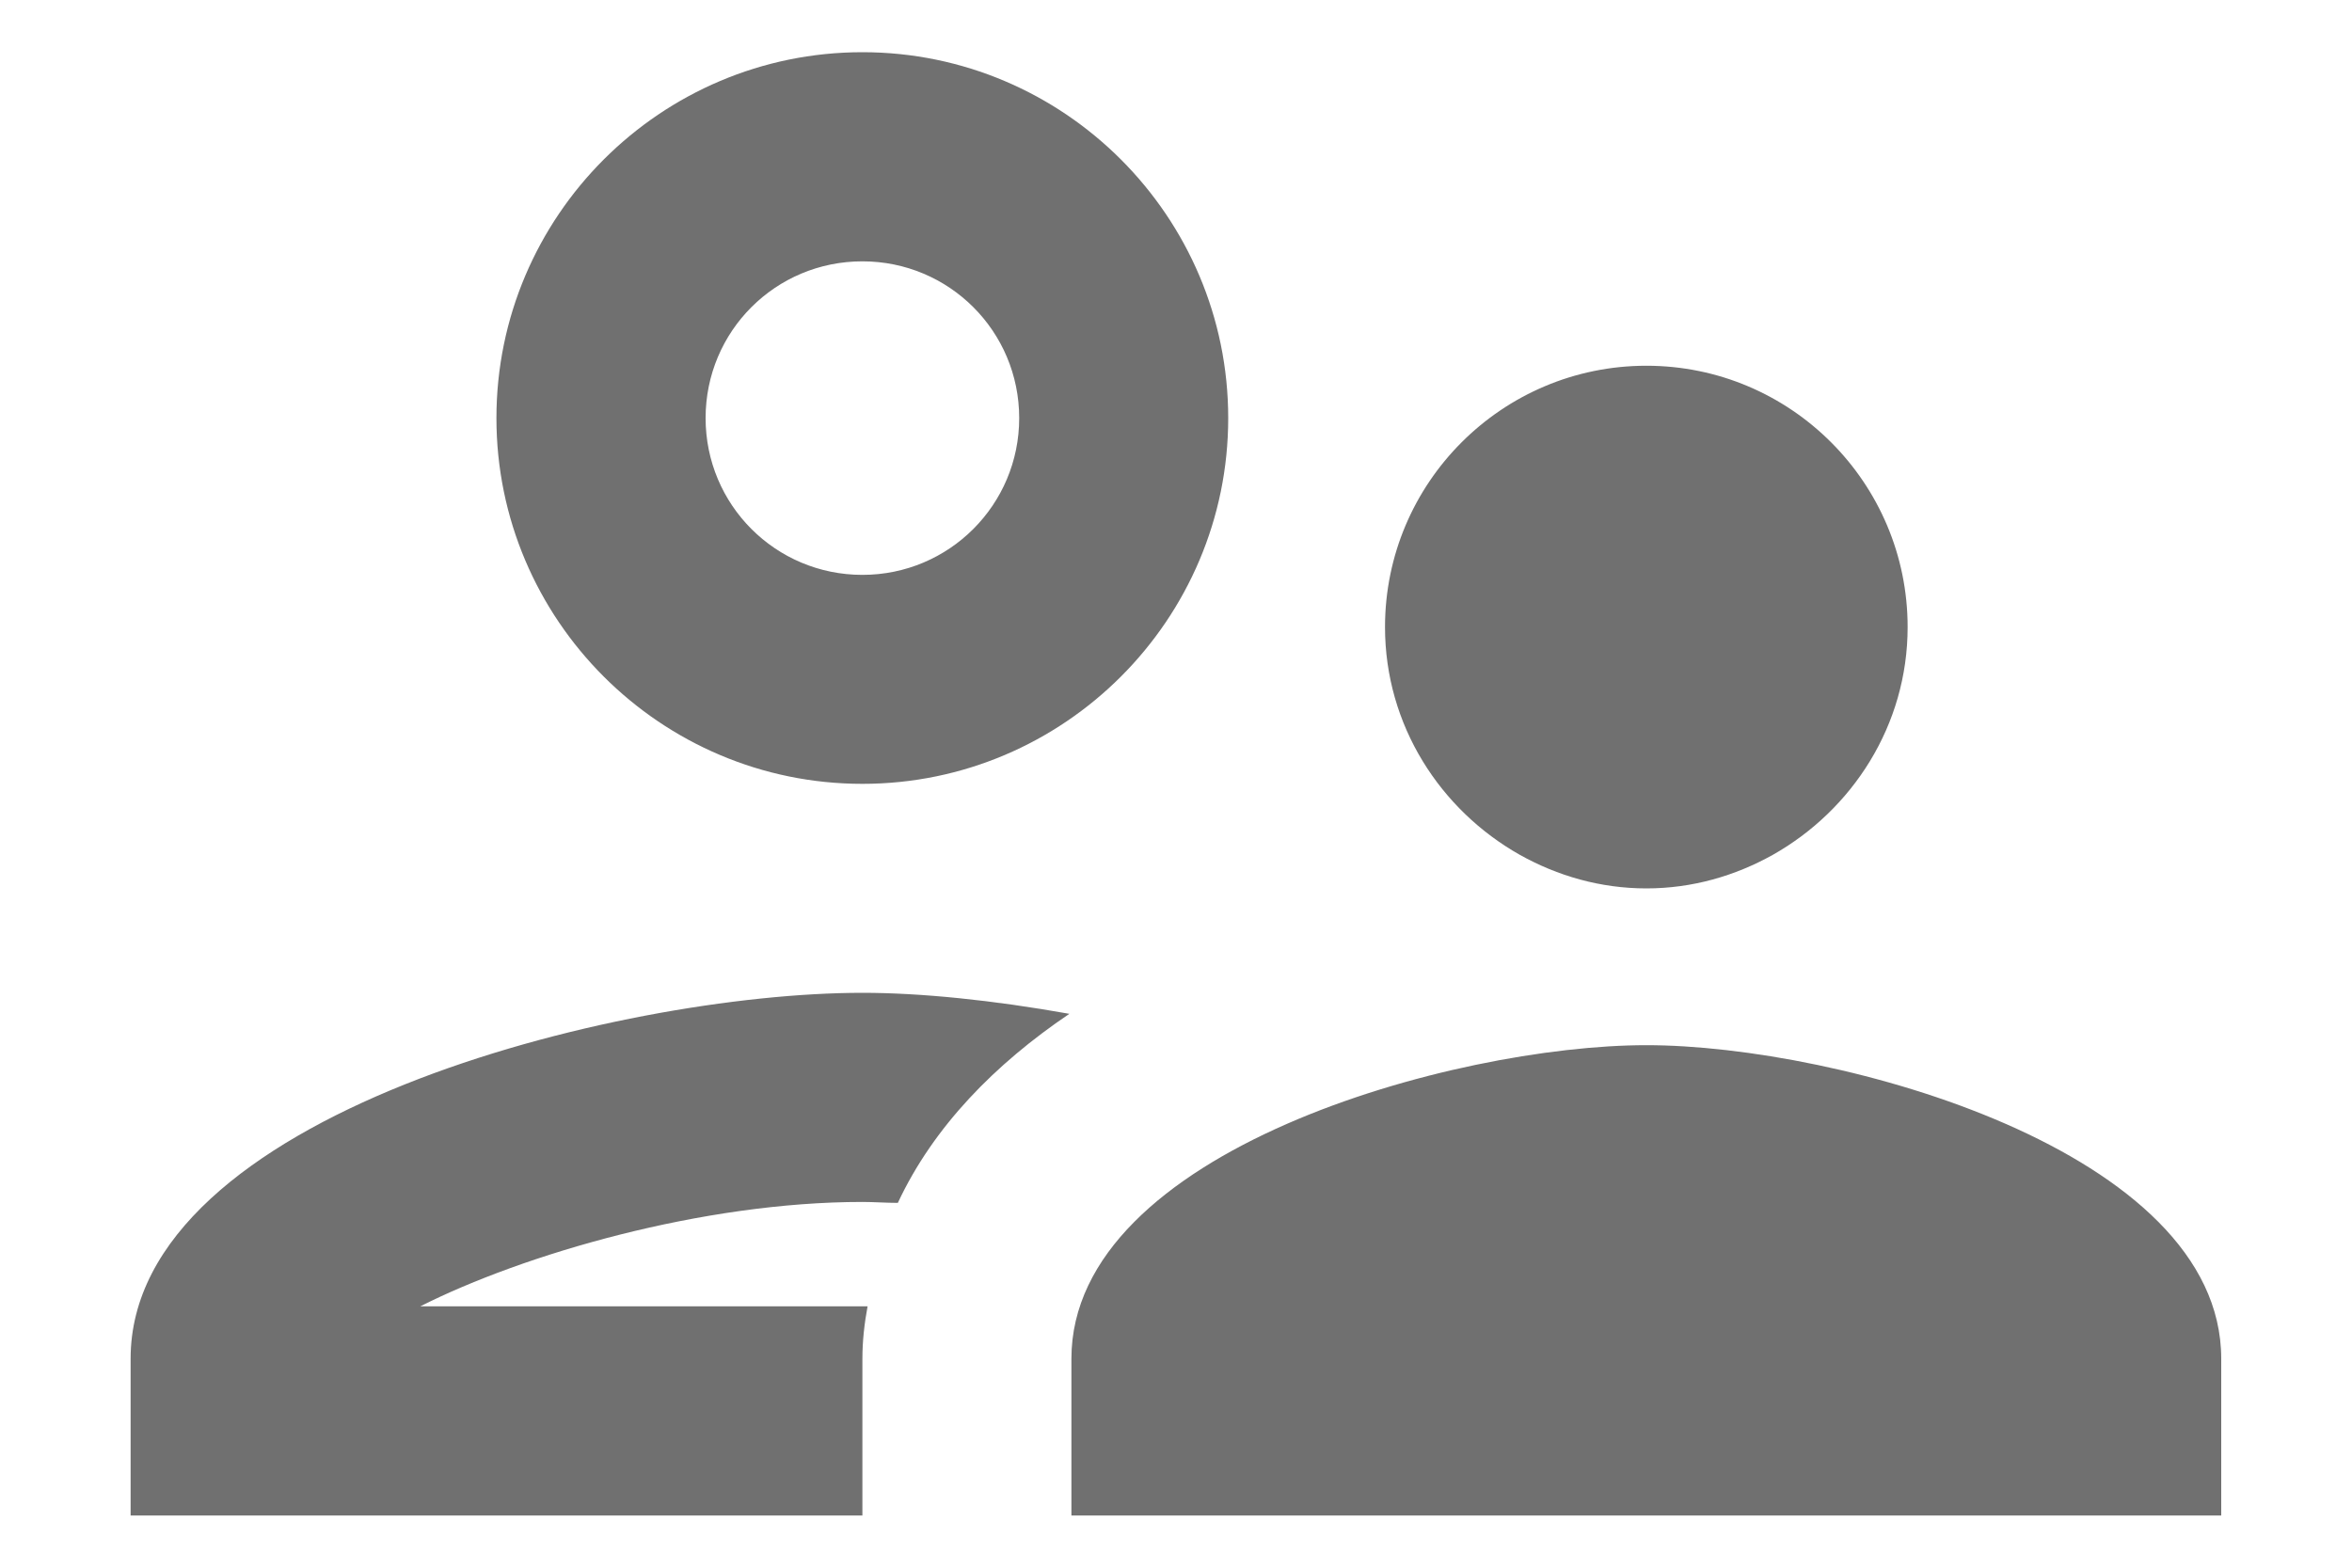 <svg width="15" height="10" viewBox="0 0 15 10" fill="none" xmlns="http://www.w3.org/2000/svg">
<path d="M5.5 5C6.786 5 7.833 3.953 7.833 2.667C7.833 1.38 6.786 0.333 5.5 0.333C4.213 0.333 3.166 1.38 3.166 2.667C3.166 3.953 4.213 5 5.5 5ZM5.5 1.667C6.053 1.667 6.5 2.113 6.5 2.667C6.5 3.22 6.053 3.667 5.5 3.667C4.946 3.667 4.5 3.22 4.5 2.667C4.5 2.113 4.946 1.667 5.5 1.667ZM5.533 8.333H2.68C3.34 8 4.48 7.667 5.5 7.667C5.573 7.667 5.653 7.673 5.726 7.673C5.953 7.187 6.346 6.787 6.82 6.467C6.333 6.38 5.873 6.333 5.5 6.333C3.94 6.333 0.833 7.113 0.833 8.667V9.667H5.5V8.667C5.5 8.553 5.513 8.44 5.533 8.333ZM10.5 6.667C9.273 6.667 6.833 7.34 6.833 8.667V9.667H14.166V8.667C14.166 7.34 11.726 6.667 10.5 6.667ZM11.306 5.453C11.813 5.167 12.166 4.627 12.166 4C12.166 3.08 11.42 2.333 10.5 2.333C9.58 2.333 8.833 3.08 8.833 4C8.833 4.627 9.186 5.167 9.693 5.453C9.933 5.587 10.206 5.667 10.5 5.667C10.793 5.667 11.066 5.587 11.306 5.453Z" fill="#707070"/>
</svg>
